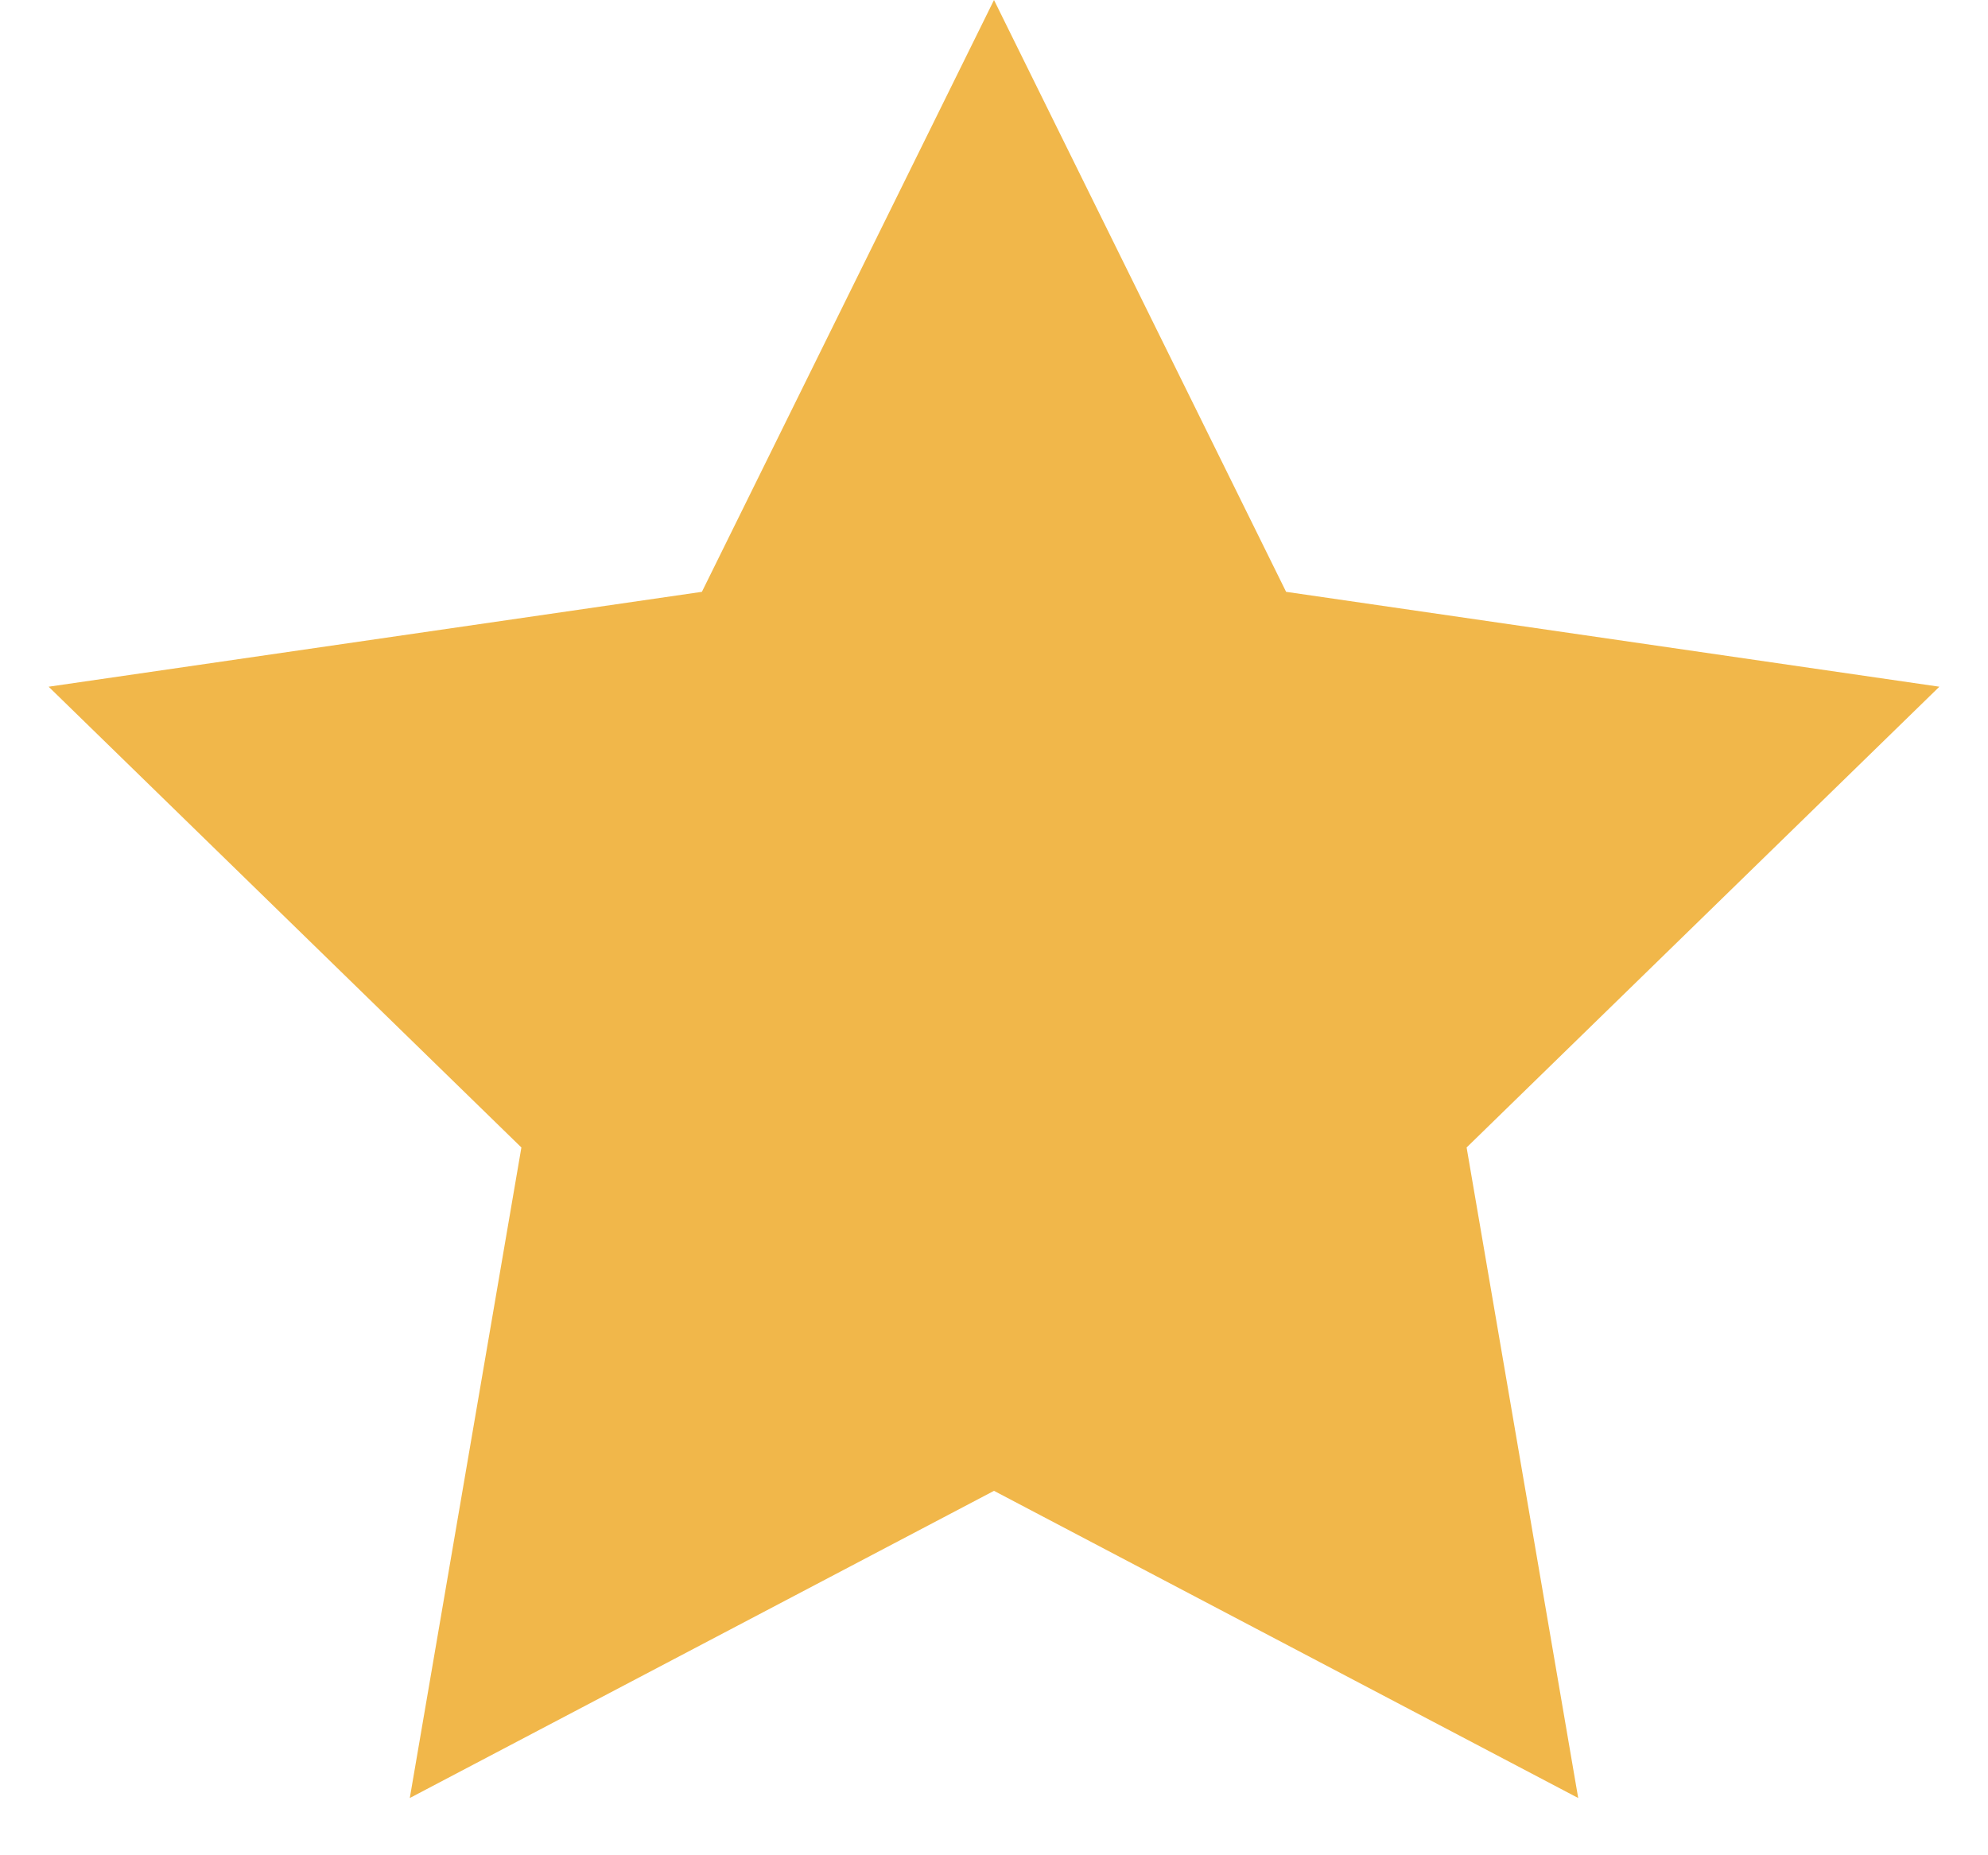 <svg width="15" height="14" viewBox="0 0 15 14" fill="none" xmlns="http://www.w3.org/2000/svg">
<path d="M7.5 0L9.704 4.466L14.633 5.182L11.066 8.659L11.908 13.568L7.5 11.25L3.092 13.568L3.934 8.659L0.367 5.182L5.296 4.466L7.5 0Z" fill="#F1B74A"/>
</svg>
